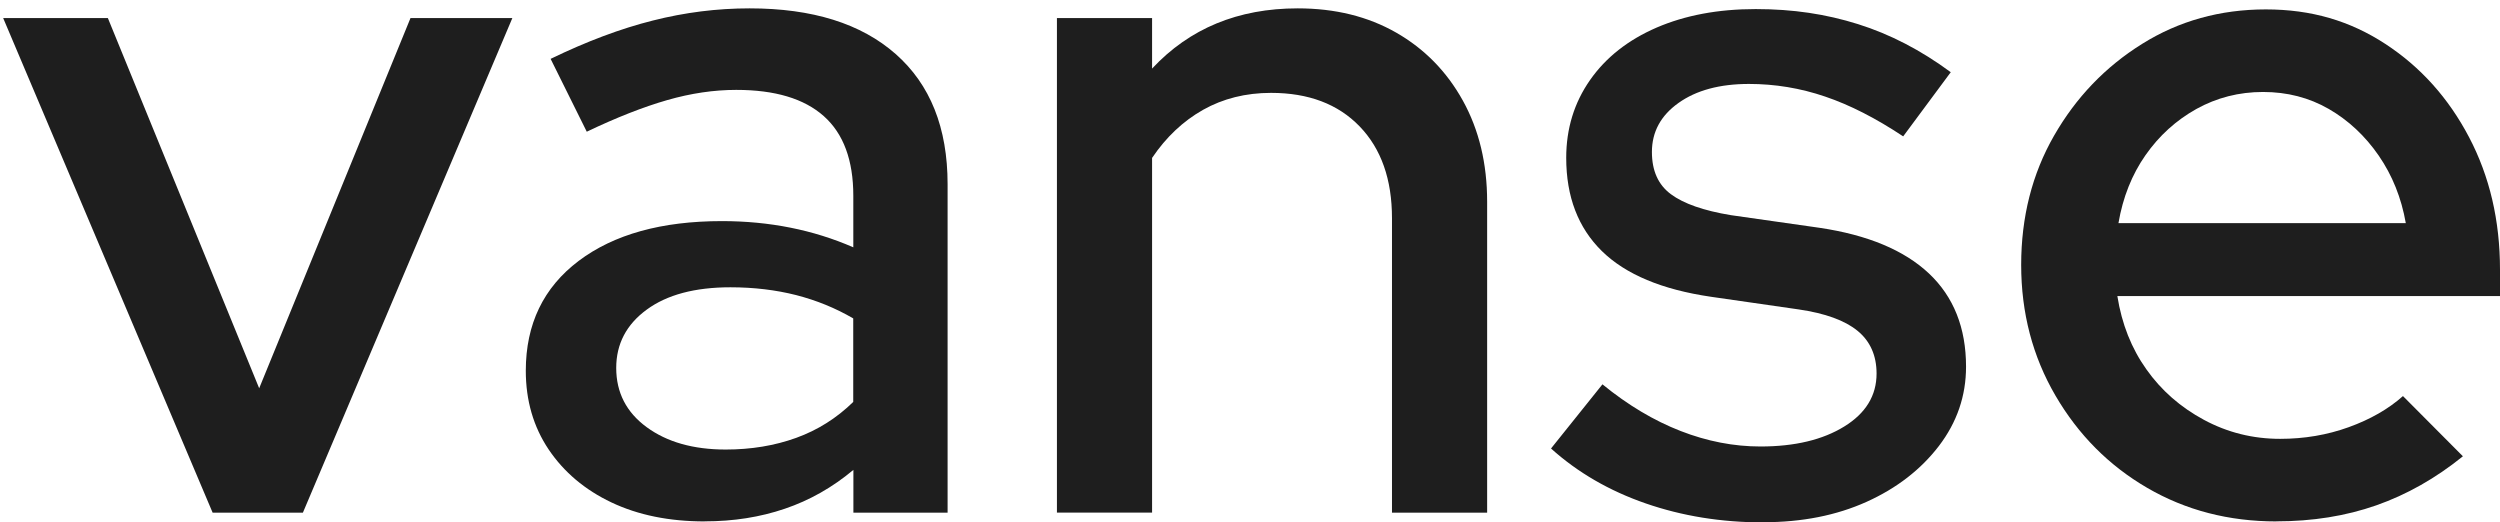 <svg width="201" height="42" viewBox="0 0 201 42" fill="none" xmlns="http://www.w3.org/2000/svg">
<path d="M17.095 41.218L0.256 1.455H8.673L20.838 31.217L33.003 1.455H41.192L24.353 41.218H17.083H17.095Z" fill="#1E1E1E"/>
<path d="M56.663 41.922C53.806 41.922 51.305 41.412 49.164 40.397C47.024 39.382 45.34 37.96 44.111 36.137C42.889 34.314 42.274 32.206 42.274 29.808C42.274 26.058 43.693 23.117 46.524 20.977C49.355 18.844 53.192 17.777 58.043 17.777C61.868 17.777 65.389 18.482 68.606 19.885V15.741C68.606 12.877 67.815 10.744 66.231 9.335C64.648 7.926 62.305 7.227 59.189 7.227C57.404 7.227 55.554 7.499 53.642 8.048C51.729 8.598 49.57 9.445 47.176 10.589L44.269 4.732C47.176 3.323 49.918 2.295 52.496 1.649C55.073 0.996 57.663 0.672 60.266 0.672C65.32 0.672 69.233 1.894 72.013 4.344C74.793 6.794 76.187 10.279 76.187 14.81V41.218H68.613V37.779C66.928 39.188 65.091 40.229 63.103 40.901C61.114 41.58 58.968 41.916 56.675 41.916H56.663V41.922ZM49.544 29.582C49.544 31.56 50.361 33.15 51.995 34.346C53.629 35.542 55.744 36.143 58.347 36.143C60.386 36.143 62.273 35.833 64.009 35.206C65.744 34.579 67.27 33.616 68.6 32.316V25.6C67.169 24.766 65.642 24.145 64.009 23.725C62.375 23.311 60.614 23.098 58.727 23.098C55.871 23.098 53.623 23.699 51.995 24.895C50.361 26.091 49.544 27.655 49.544 29.582Z" fill="#1E1E1E"/>
<path d="M84.977 41.218V1.455H92.627V5.514C95.635 2.288 99.542 0.672 104.336 0.672C107.344 0.672 109.985 1.325 112.258 2.625C114.525 3.924 116.318 5.747 117.616 8.094C118.914 10.44 119.566 13.149 119.566 16.22V41.218H111.916V17.545C111.916 14.422 111.049 11.959 109.314 10.162C107.578 8.365 105.204 7.467 102.195 7.467C100.156 7.467 98.332 7.926 96.724 8.831C95.115 9.742 93.754 11.028 92.627 12.696V41.211H84.977V41.218Z" fill="#1E1E1E"/>
<path d="M141.763 42C138.394 42 135.246 41.489 132.314 40.474C129.382 39.459 126.843 37.986 124.702 36.059L128.837 30.9C130.877 32.568 132.973 33.816 135.113 34.65C137.254 35.484 139.401 35.898 141.541 35.898C144.296 35.898 146.544 35.361 148.273 34.294C150.008 33.228 150.876 31.805 150.876 30.034C150.876 28.58 150.363 27.429 149.343 26.595C148.324 25.761 146.74 25.186 144.6 24.875L137.558 23.86C133.625 23.285 130.706 22.063 128.793 20.189C126.881 18.314 125.924 15.812 125.924 12.69C125.924 10.343 126.564 8.262 127.837 6.439C129.11 4.616 130.896 3.213 133.194 2.217C135.493 1.228 138.14 0.73 141.155 0.73C144.169 0.73 146.804 1.131 149.381 1.939C151.959 2.747 154.441 4.034 156.841 5.805L153.016 10.964C150.825 9.509 148.729 8.436 146.74 7.764C144.752 7.085 142.706 6.749 140.616 6.749C138.267 6.749 136.38 7.26 134.955 8.275C133.524 9.29 132.814 10.608 132.814 12.218C132.814 13.731 133.321 14.862 134.347 15.618C135.367 16.375 136.975 16.937 139.166 17.299L146.284 18.314C150.16 18.889 153.092 20.111 155.087 21.986C157.075 23.86 158.07 26.362 158.07 29.485C158.07 31.831 157.341 33.952 155.891 35.852C154.435 37.753 152.497 39.253 150.078 40.345C147.652 41.438 144.885 41.987 141.775 41.987L141.763 42Z" fill="#1E1E1E"/>
<path d="M183.015 41.922C179.19 41.922 175.732 41.024 172.642 39.227C169.551 37.43 167.094 34.954 165.258 31.805C163.421 28.657 162.503 25.154 162.503 21.301C162.503 17.448 163.383 13.983 165.144 10.912C166.904 7.841 169.26 5.378 172.224 3.53C175.181 1.681 178.5 0.756 182.173 0.756C185.846 0.756 188.949 1.681 191.779 3.53C194.61 5.378 196.858 7.88 198.511 11.028C200.17 14.183 201 17.732 201 21.695V23.802H170.235C170.59 26.046 171.369 28.011 172.572 29.698C173.769 31.392 175.314 32.743 177.201 33.758C179.089 34.773 181.128 35.283 183.325 35.283C185.263 35.283 187.1 34.973 188.835 34.346C190.57 33.719 192.02 32.892 193.198 31.844L198.017 36.686C195.826 38.457 193.502 39.77 191.051 40.63C188.6 41.489 185.922 41.916 183.015 41.916V41.922ZM170.311 17.939H193.426C193.071 15.909 192.343 14.099 191.248 12.509C190.152 10.919 188.809 9.671 187.233 8.759C185.649 7.848 183.889 7.395 181.951 7.395C180.013 7.395 178.227 7.854 176.593 8.759C174.96 9.671 173.598 10.906 172.502 12.47C171.407 14.034 170.679 15.857 170.324 17.939H170.311Z" fill="#1E1E1E"/>
</svg>
